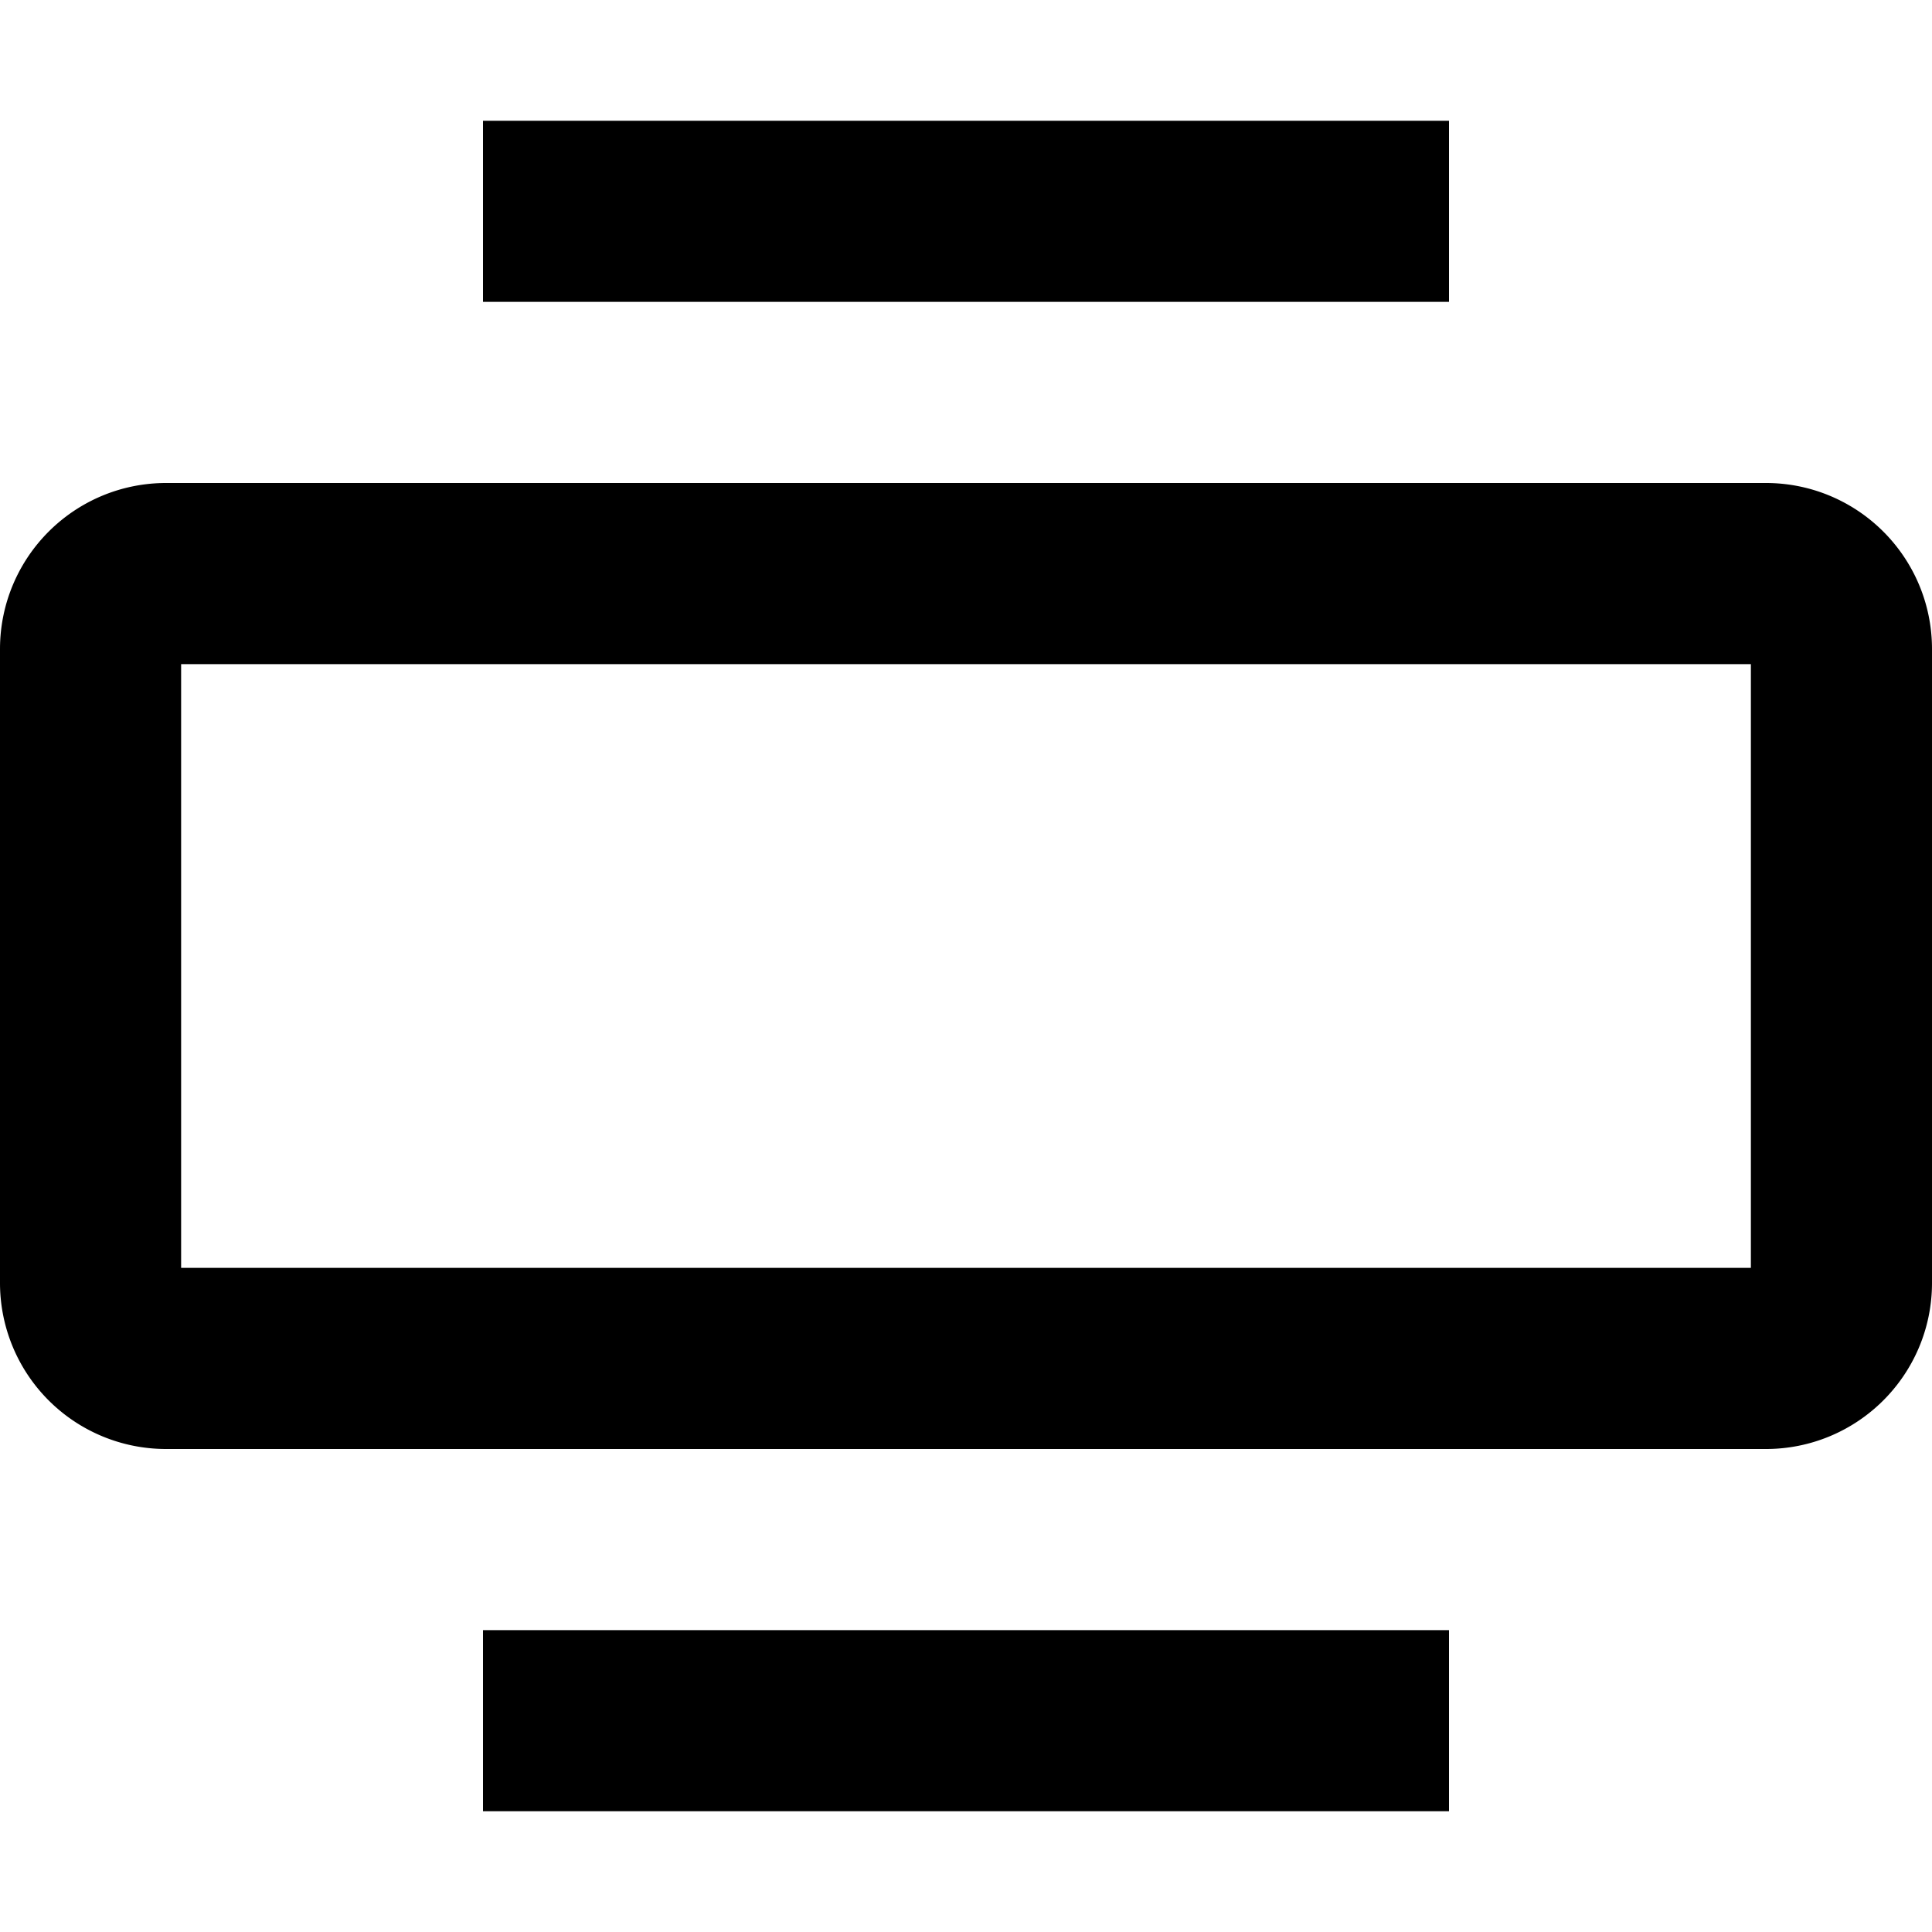 <svg width="16" height="16" fill="none" viewBox="0 0 16 16"><path stroke="currentcolor" stroke-linejoin="round" stroke-width="1.5" d="M4 1.75h8m-8 12.5h8m2.625-3H1.375a.625.625 0 0 1-.625-.625v-5.25c0-.345.28-.625.625-.625h13.25c.345 0 .625.28.625.625v5.25c0 .345-.28.625-.625.625Z"/></svg>